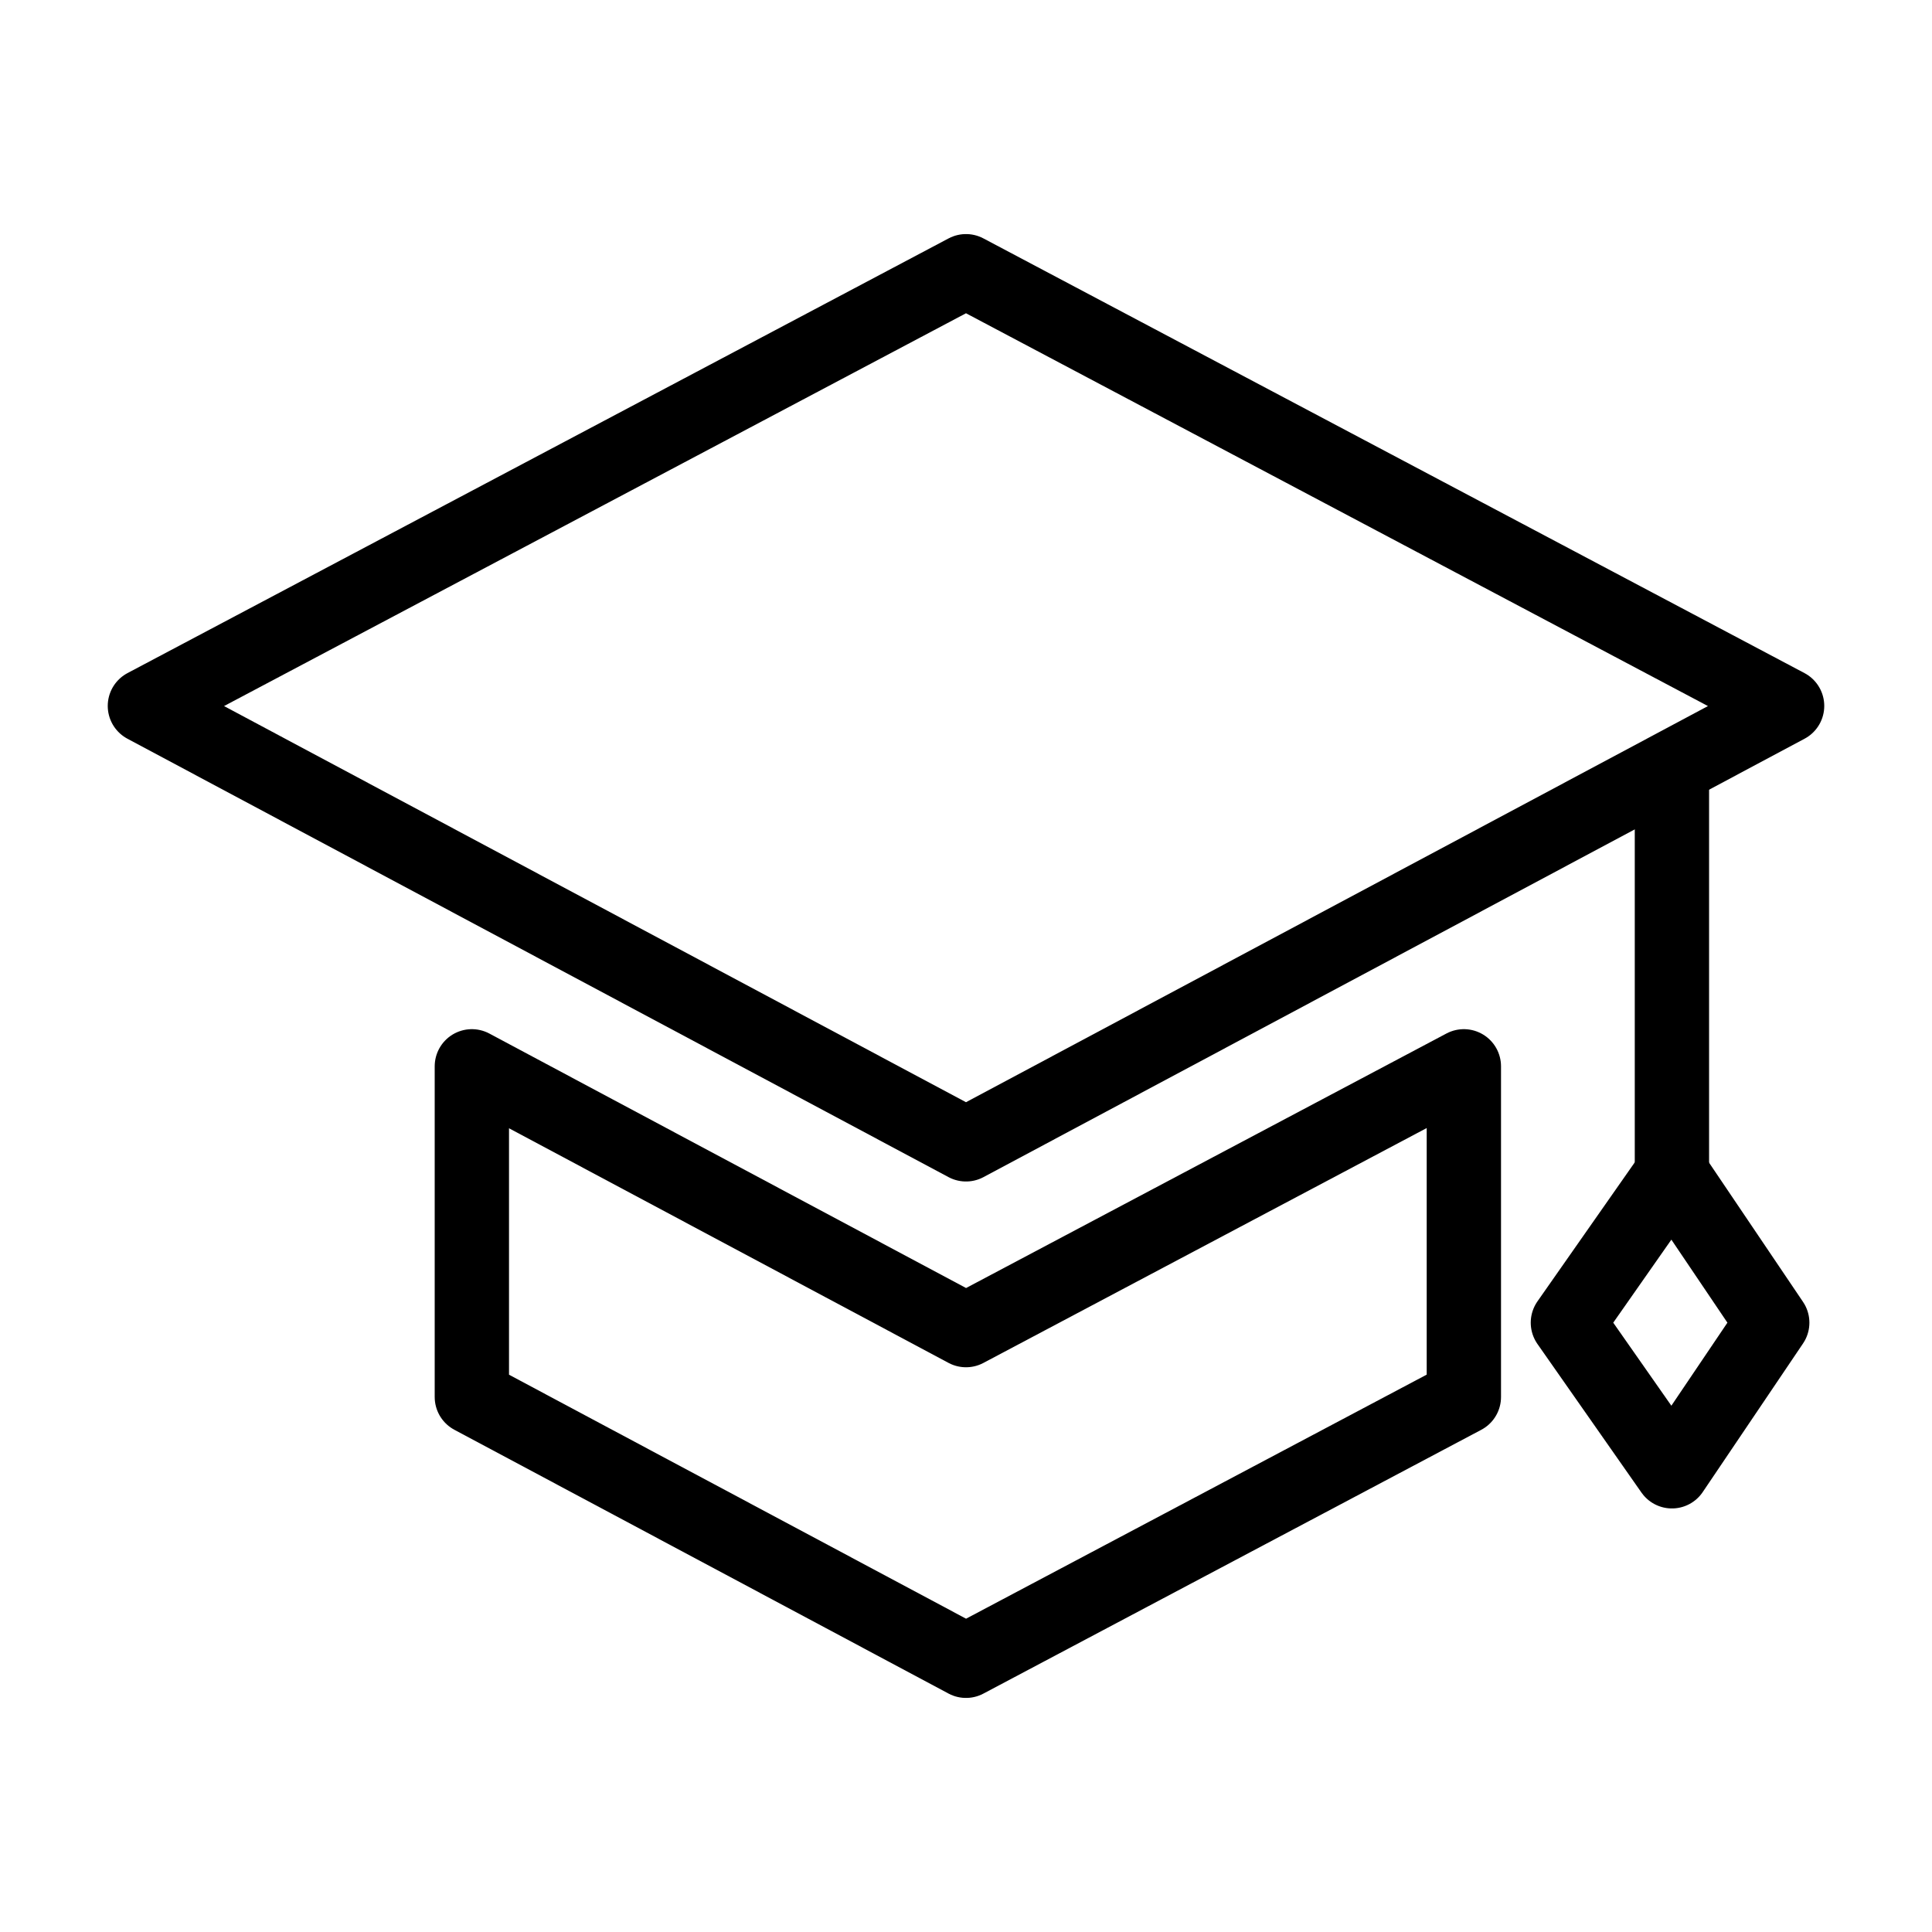 <?xml version="1.0" encoding="utf-8"?>
<!-- Generator: Adobe Illustrator 21.1.0, SVG Export Plug-In . SVG Version: 6.00 Build 0)  -->
<svg version="1.1" id="Слой_350" xmlns="http://www.w3.org/2000/svg" xmlns:xlink="http://www.w3.org/1999/xlink" x="0px"
	 y="0px" viewBox="0 0 52 52" style="enable-background:new 0 0 52 52;" xml:space="preserve">
<style type="text/css">
	.st0{fill:none;stroke:#000000;stroke-width:2;stroke-linecap:round;stroke-linejoin:round;stroke-miterlimit:10;}
</style>
<title>Poznavatelnyy</title>
<polygon class="st0" points="26,30.8 3.9,19 26,7.3 48.1,19 "/>
<polygon class="st0" points="42.2,35.6 45,31.6 47.7,35.6 45,39.6 "/>
<polygon class="st0" points="39.4,37.6 26,44.7 12.7,37.6 12.7,28.7 26,35.8 39.4,28.7 "/>
<line class="st0" x1="45" y1="20.8" x2="45" y2="31.7"/>
</svg>
